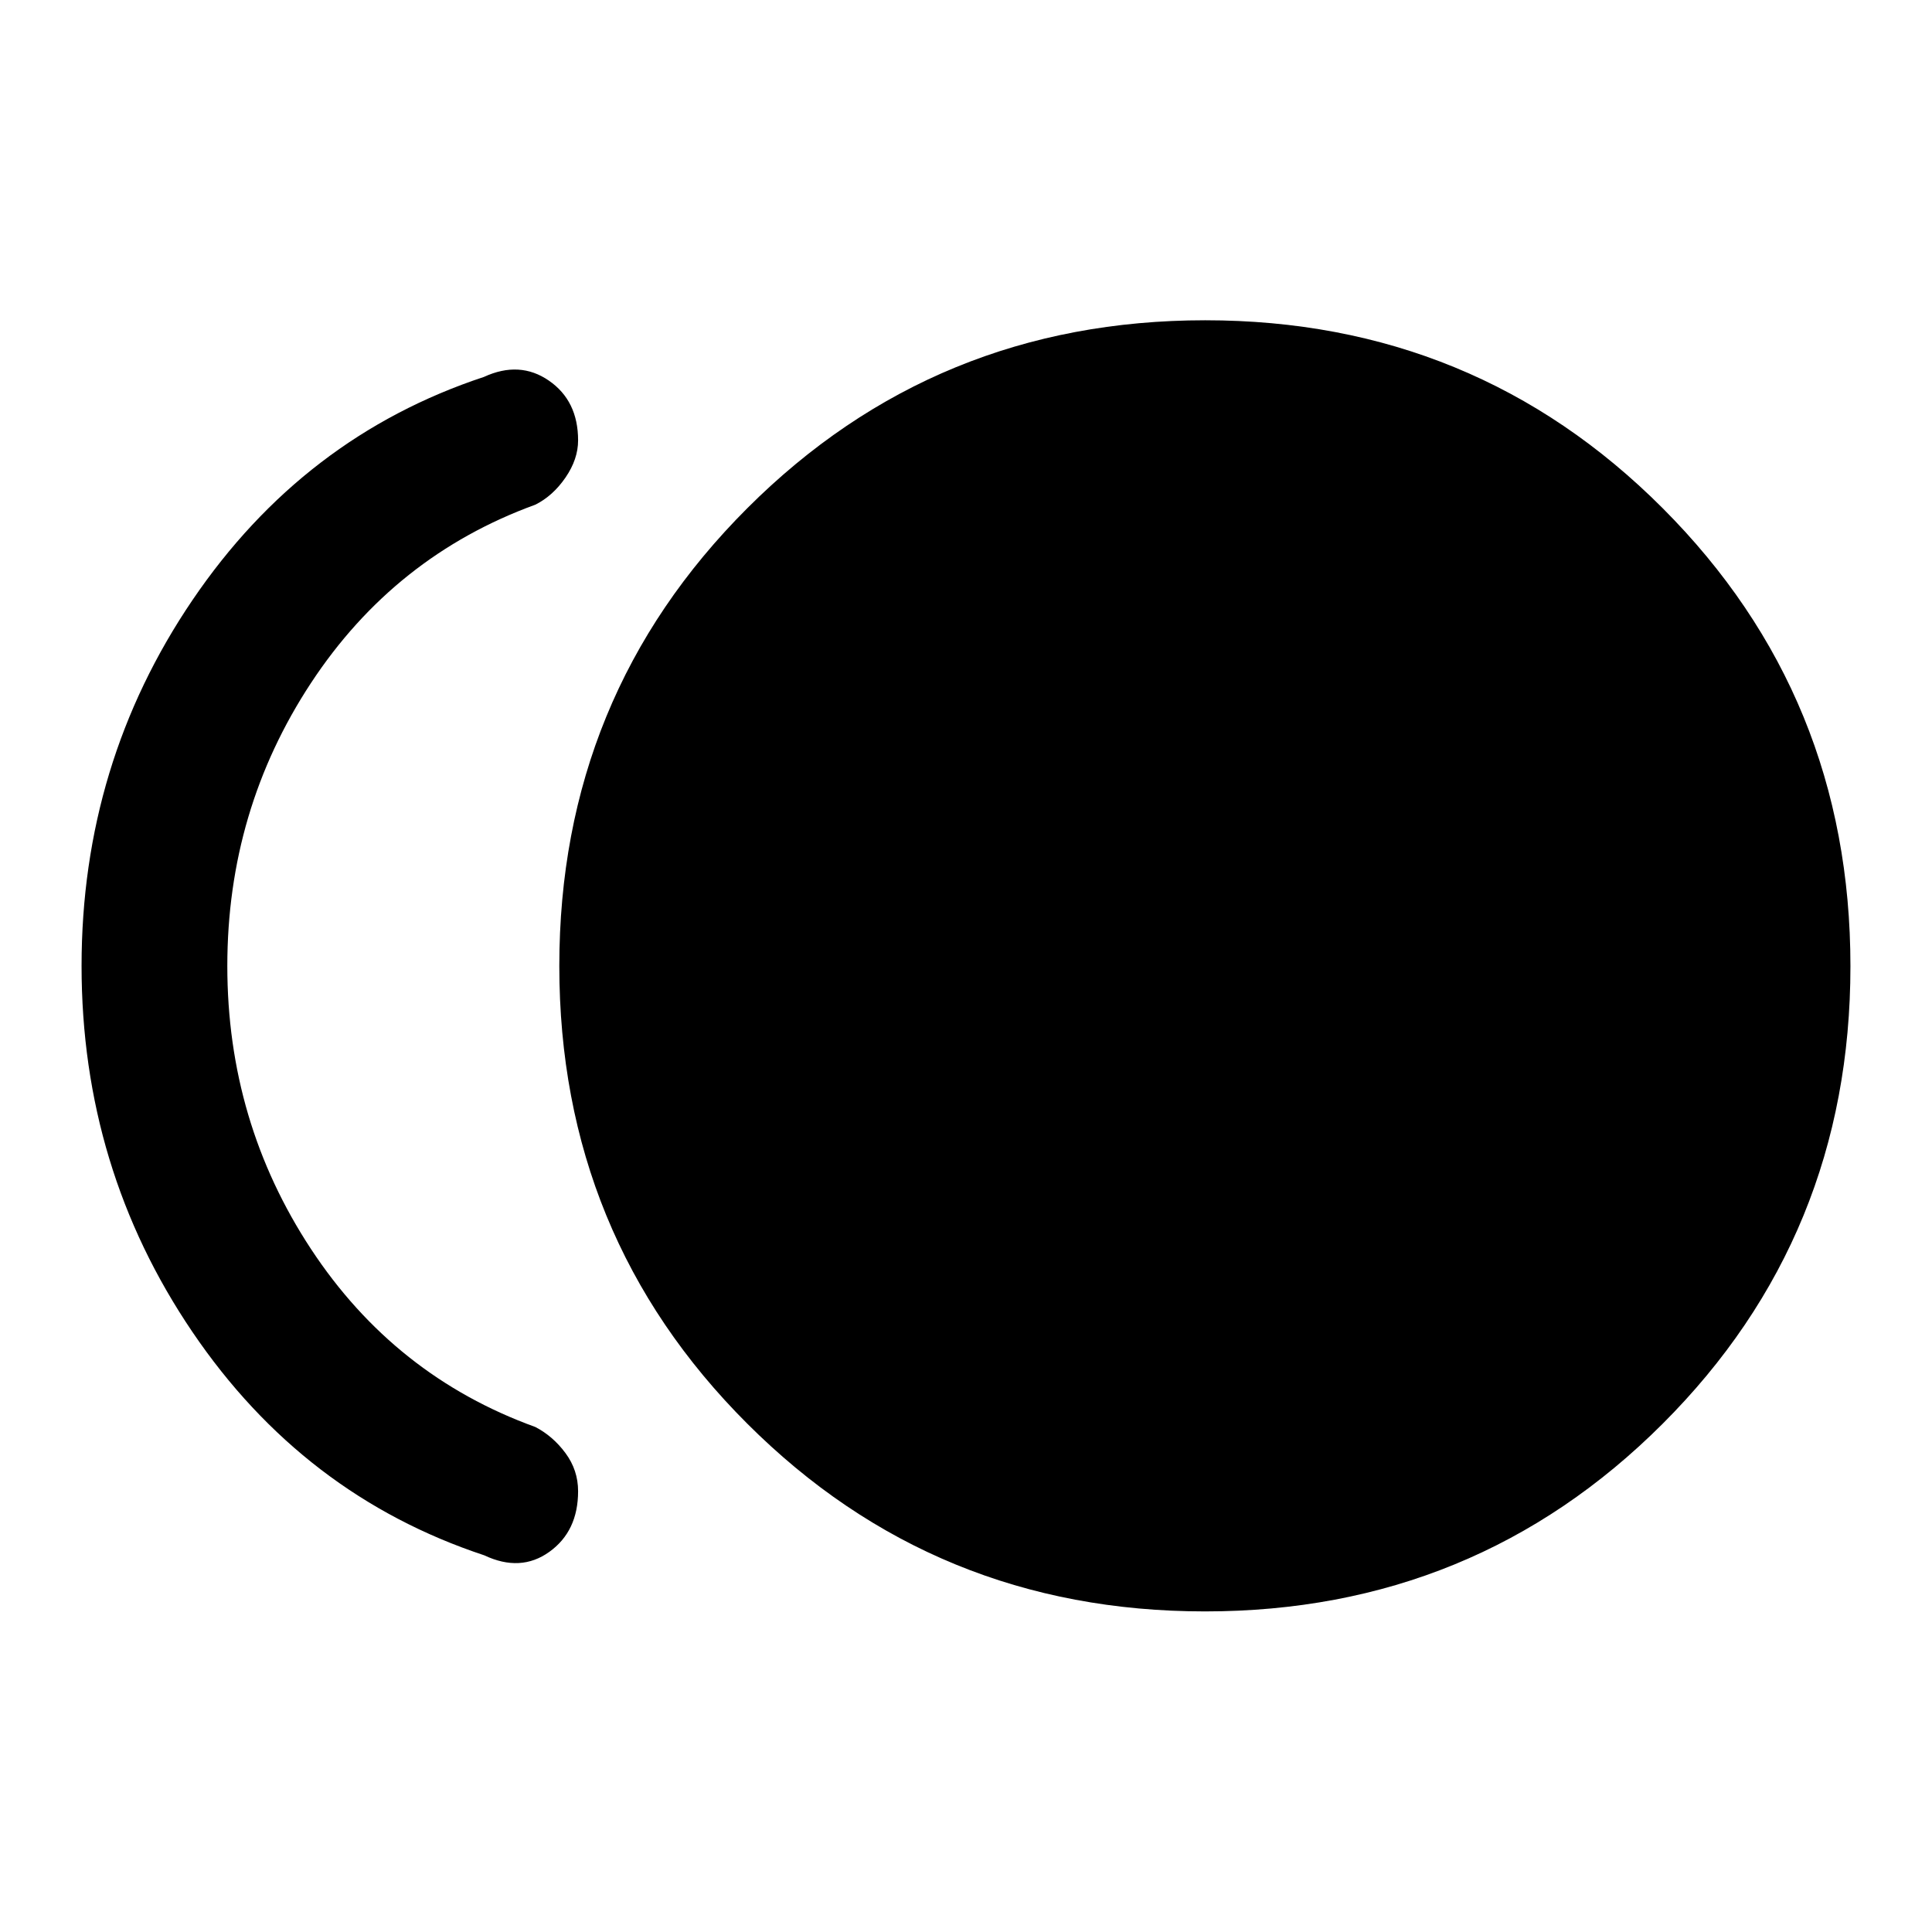 <svg xmlns="http://www.w3.org/2000/svg" height="40" viewBox="0 -960 960 960" width="40"><path d="M598.76-159.3q-134.1 0-227.47-93.31-93.37-93.3-93.37-227.4 0-134.11 93.42-227.48 93.43-93.37 227.53-93.37t227.35 93.43q93.25 93.42 93.25 227.52 0 134.11-93.3 227.36-93.31 93.25-227.41 93.25Zm-358.13-27.87q-89.97-29.78-145.04-111.02-55.06-81.24-55.06-181.84 0-100.6 55.12-181.81 55.12-81.21 144.81-110.87 17.74-8.17 32.26 1.83 14.53 10 14.53 29.71 0 9.33-6.25 18.45-6.25 9.11-14.99 13.49-69.94 25.45-111.5 88.63-41.56 63.19-41.56 140.6t41.56 140.6q41.56 63.18 111.5 88.47 8.74 4.54 14.99 12.99 6.25 8.46 6.25 18.92 0 19.88-14.29 30.13t-32.33 1.72Z"/></svg>